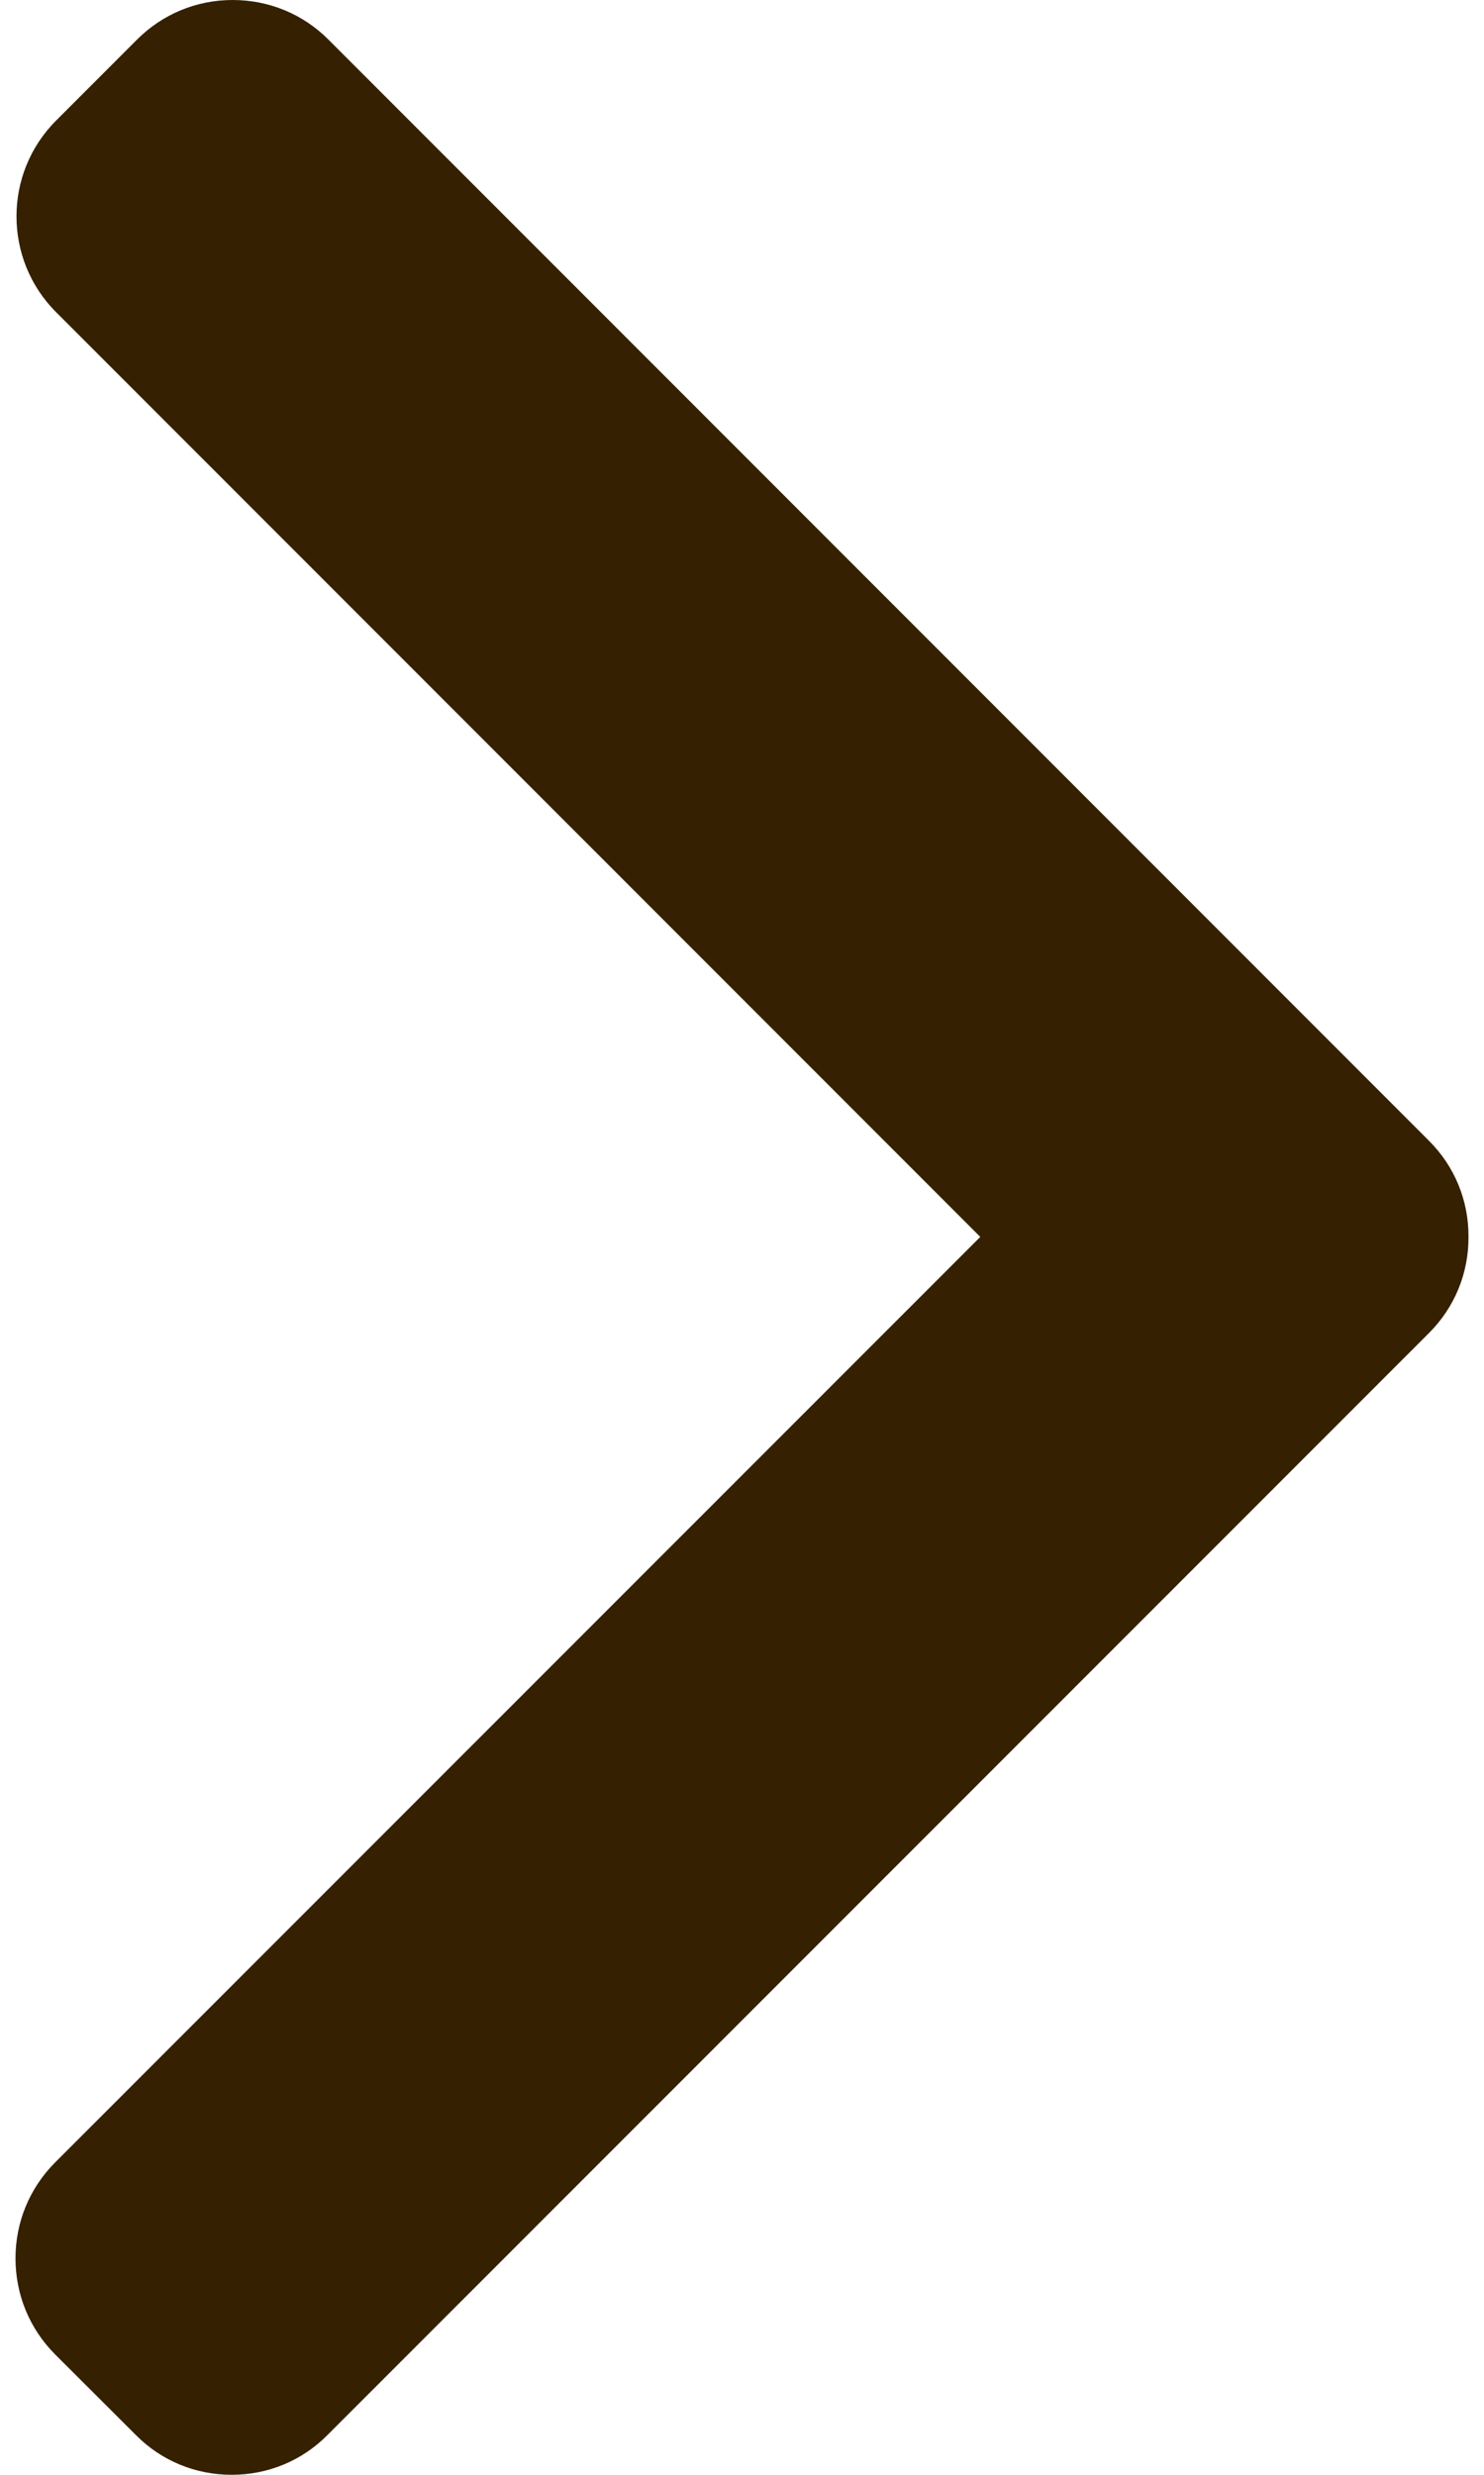 <svg width="9" height="15" viewBox="0 0 9 15" fill="none" xmlns="http://www.w3.org/2000/svg">
<path d="M8.667 6.915L1.992 0.24C1.837 0.085 1.631 -1.90735e-06 1.411 -1.90735e-06C1.192 -1.90735e-06 0.986 0.085 0.831 0.24L0.34 0.731C0.02 1.051 0.02 1.572 0.34 1.892L5.945 7.497L0.333 13.108C0.179 13.263 0.094 13.469 0.094 13.688C0.094 13.908 0.179 14.114 0.333 14.269L0.825 14.76C0.979 14.915 1.185 15 1.405 15C1.625 15 1.831 14.915 1.985 14.76L8.667 8.079C8.822 7.924 8.907 7.717 8.906 7.497C8.907 7.276 8.822 7.07 8.667 6.915Z" fill="#352101"/>
</svg>
